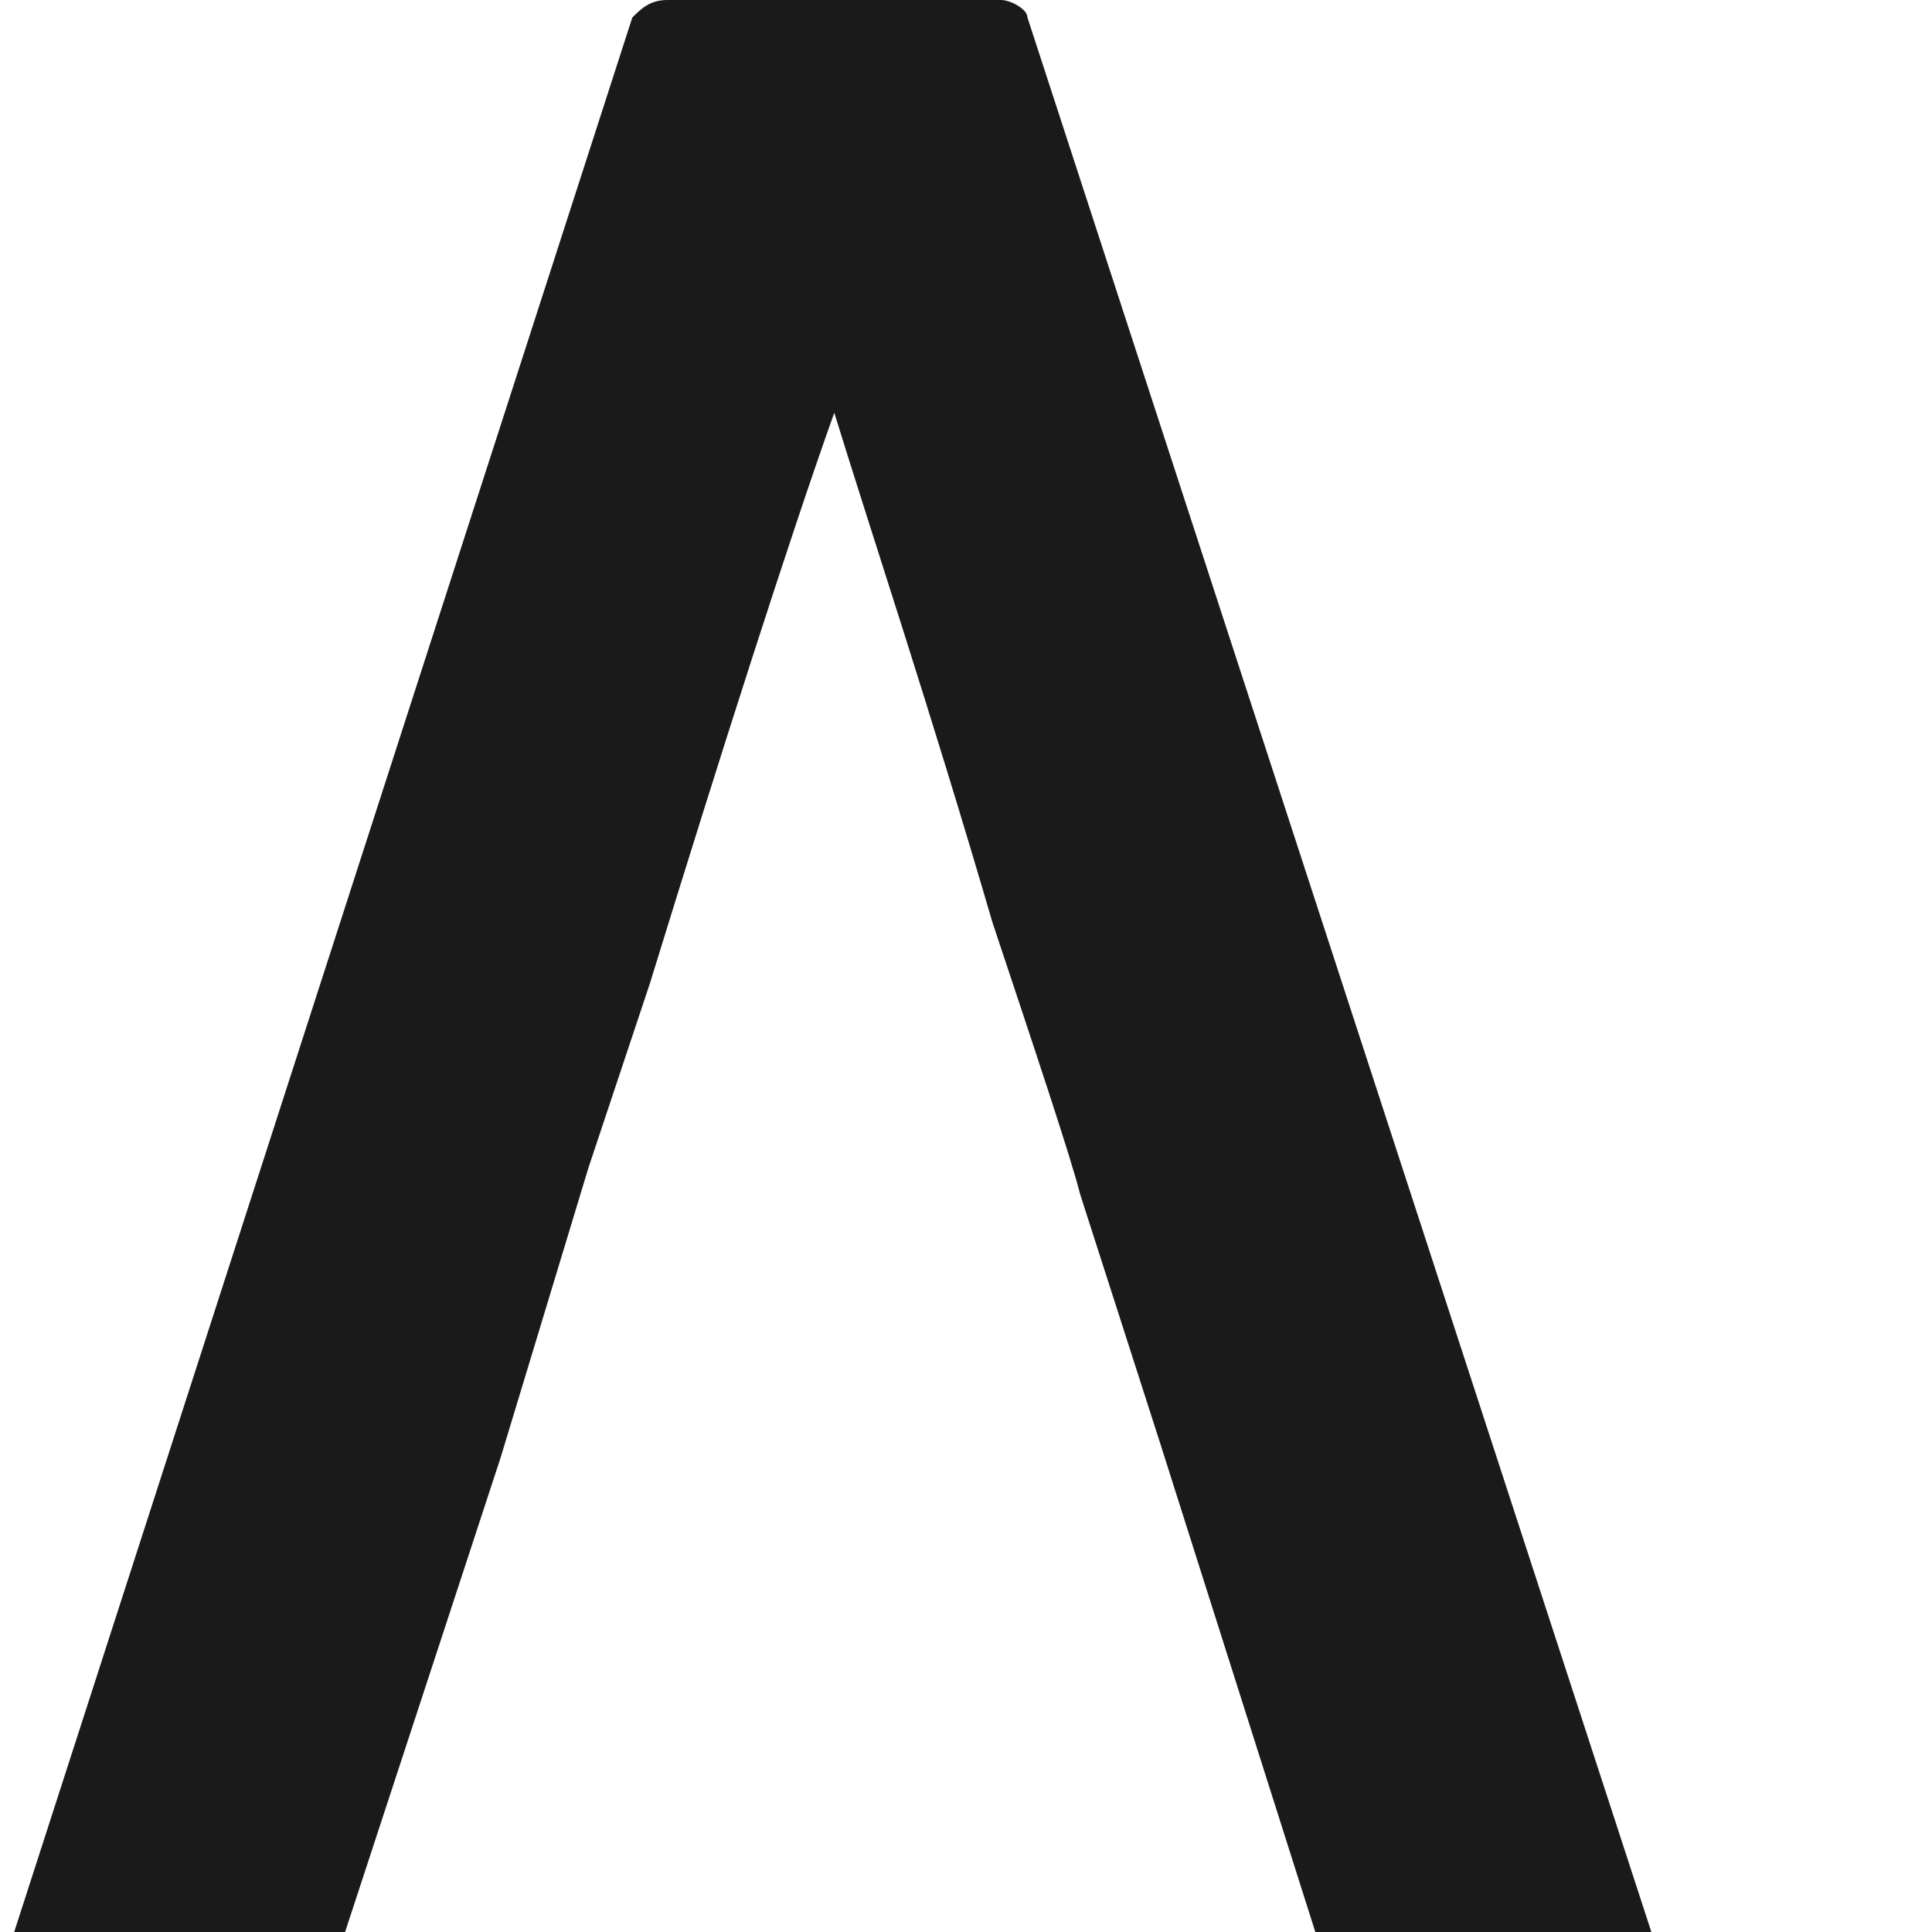<?xml version="1.0" encoding="UTF-8"?>
<!-- Generator: Adobe Illustrator 20.0.0, SVG Export Plug-In . SVG Version: 6.00 Build 0)  -->
<svg version="1.1" id="レイヤー_1" preserveAspectRatio="none" xmlns="http://www.w3.org/2000/svg" xmlns:xlink="http://www.w3.org/1999/xlink" x="0px" y="0px" viewBox="0 0 22 22" style="enable-background:new 0 0 100.2 22.9;" xml:space="preserve">
<style type="text/css">
	.st0{fill:#1A1A1A;}
</style>
	<path class="st0" d="M11.7,0.2c0-0.1-0.2-0.2-0.3-0.2H7.6C7.4,0,7.3,0.1,7.2,0.2L0,22.5c0,0.1,0,0.2,0.1,0.3   c0.1,0.1,0.2,0.1,0.3,0.1h3c0.2,0,0.3-0.1,0.3-0.2l2-6.1c0,0,1-3.3,1-3.3c0,0,0.7-2.1,0.7-2.1C8.2,8.6,9,6.1,9.5,4.7   c0.4,1.3,1.1,3.4,1.8,5.8c0.5,1.5,0.9,2.7,1,3.1l0,0c0,0,0.9,2.8,0.9,2.8c0,0,2,6.3,2,6.3c0,0.2,0.2,0.3,0.3,0.3h3.1   c0.1,0,0.2-0.1,0.3-0.1c0.1-0.1,0.1-0.2,0.1-0.3L11.7,0.2z"/>
</svg>